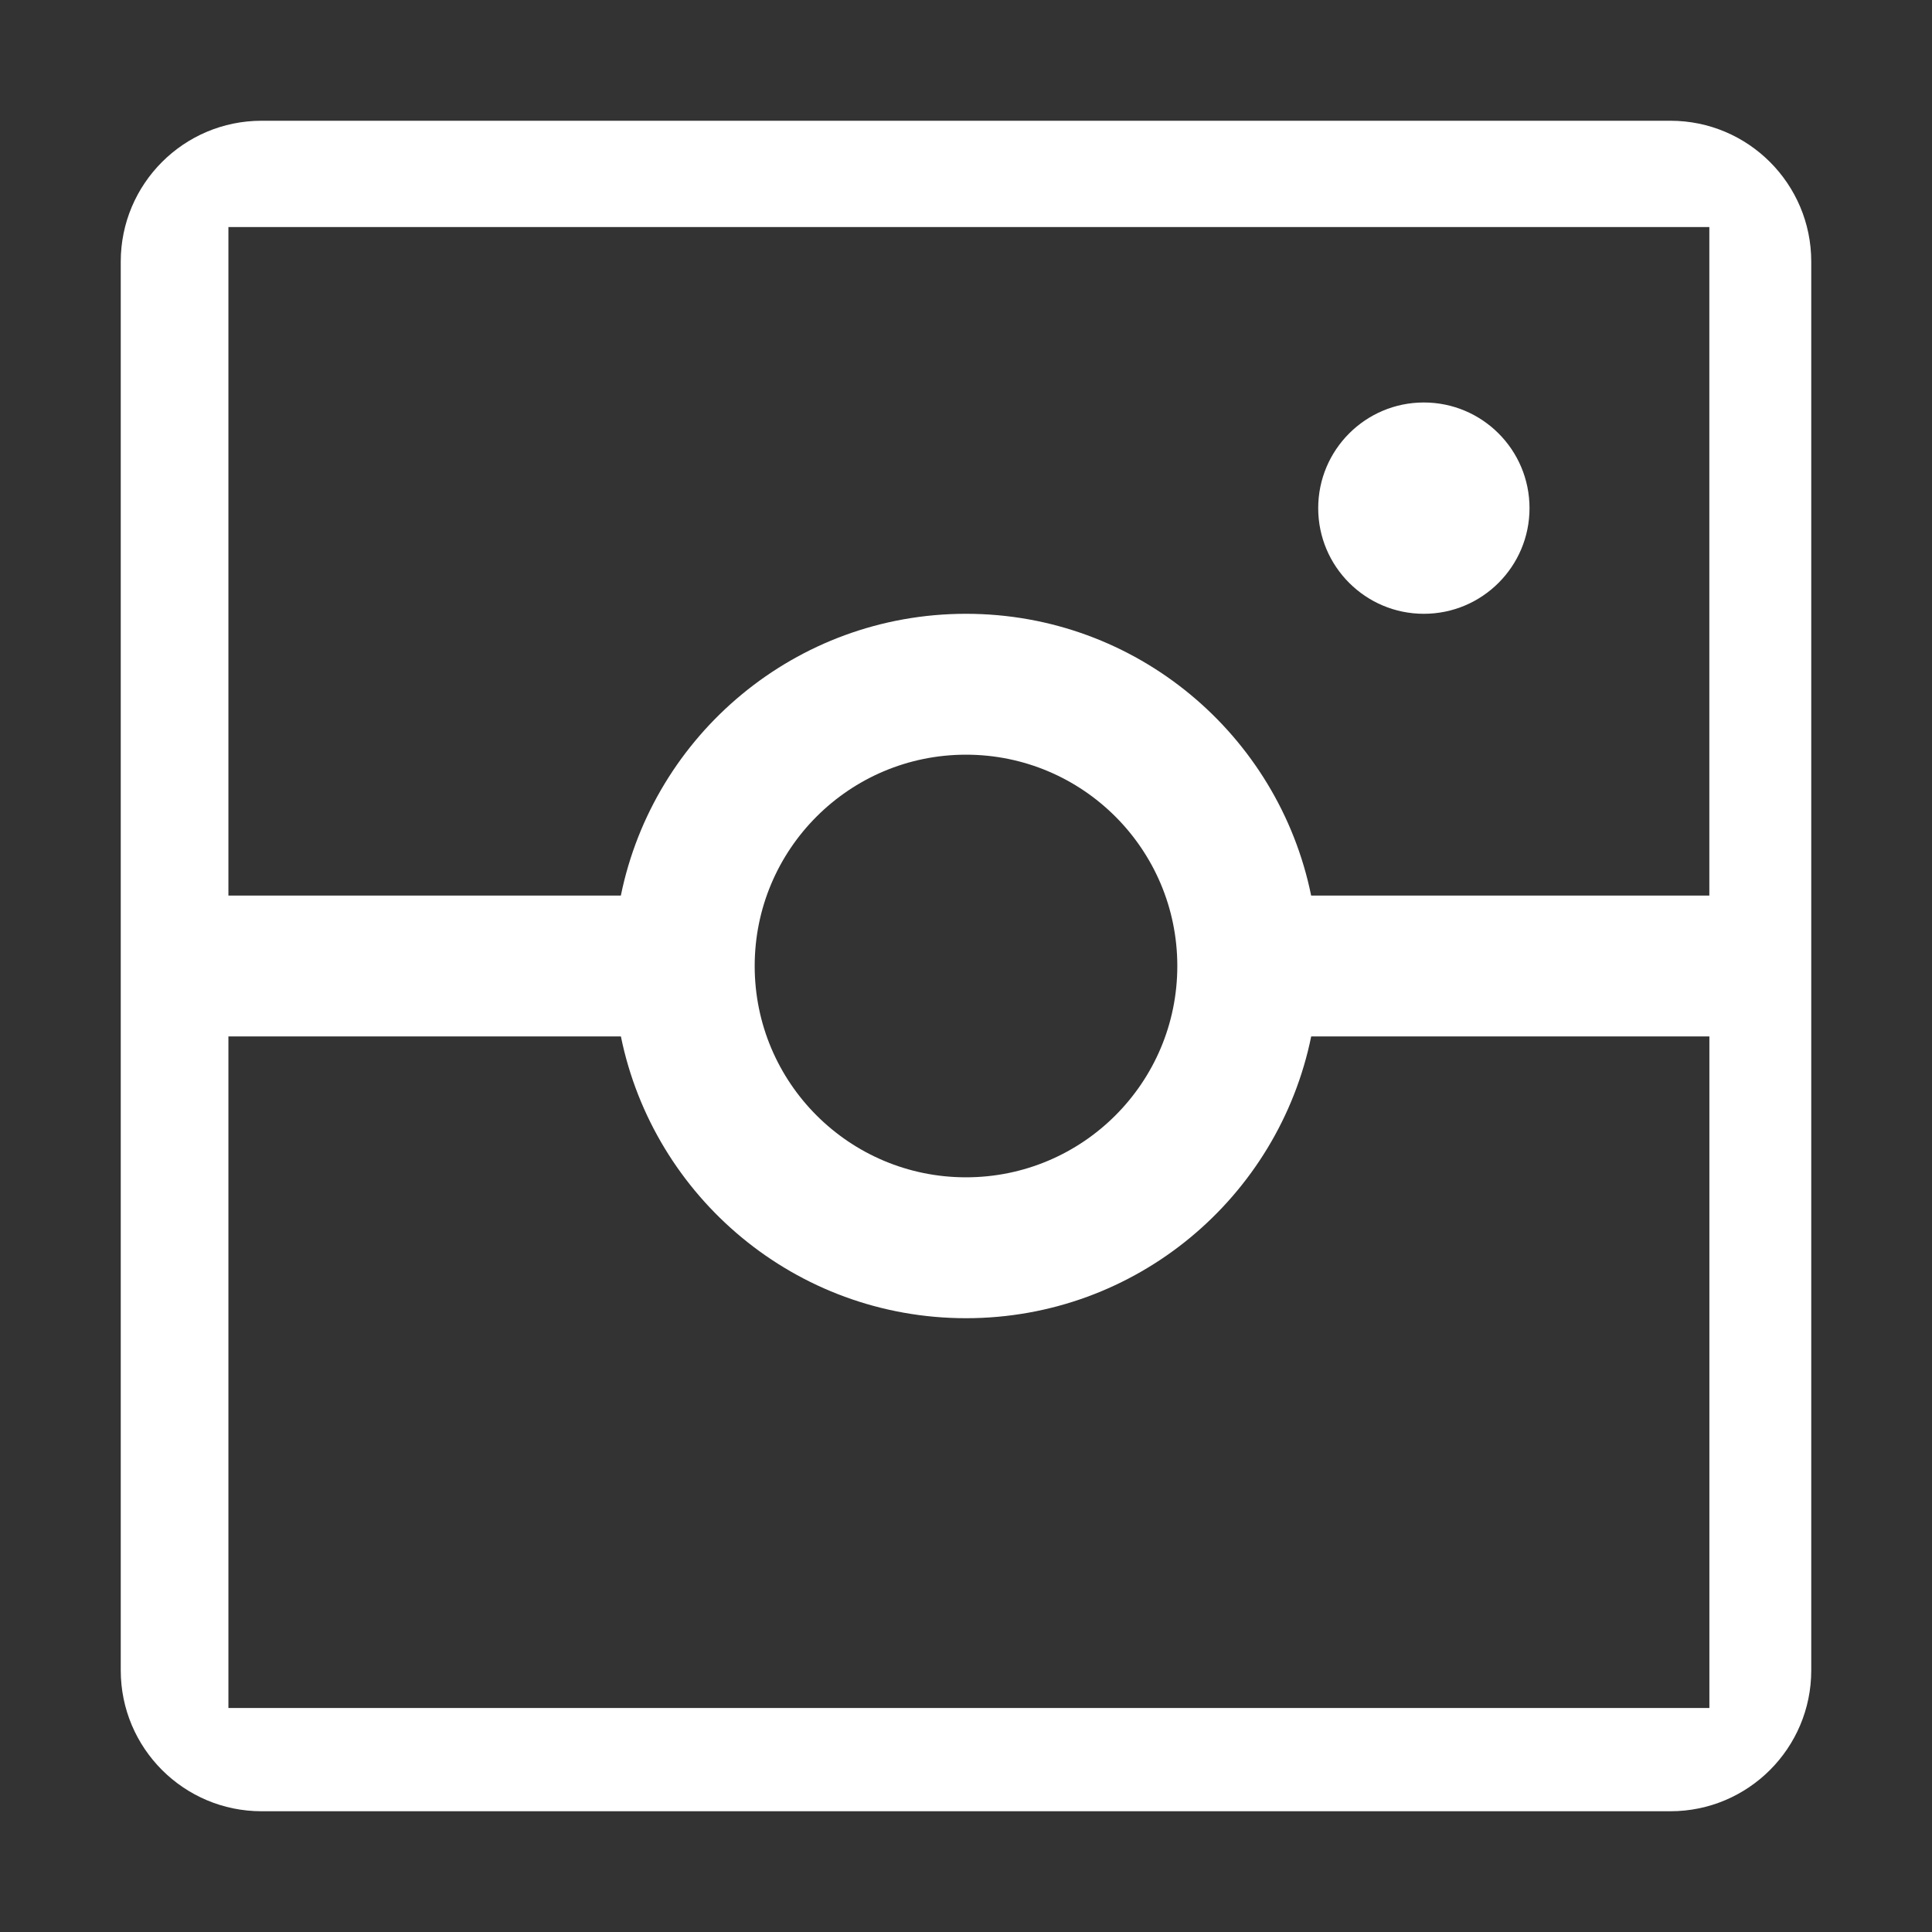 <?xml version="1.0" encoding="utf-8"?>
<!-- Generator: Adobe Illustrator 16.0.0, SVG Export Plug-In . SVG Version: 6.00 Build 0)  -->
<!DOCTYPE svg PUBLIC "-//W3C//DTD SVG 1.1//EN" "http://www.w3.org/Graphics/SVG/1.1/DTD/svg11.dtd">
<svg version="1.1" id="圖層_1" xmlns="http://www.w3.org/2000/svg" xmlns:xlink="http://www.w3.org/1999/xlink" x="0px" y="0px"
	 width="40px" height="40px" viewBox="0 0 40 40" enable-background="new 0 0 40 40" xml:space="preserve">
<rect x="0" y="0" width="40" height="40" fill="#333333" stroke="none"/>
<g id="instagram_2_">
	<g>
		<path fill-rule="evenodd" clip-rule="evenodd" fill="#FFFFFF" d="M34.584,2.5H5.416C3.806,2.5,2.5,3.806,2.5,5.417v29.166
			c0,1.611,1.306,2.917,2.916,2.917h29.168c1.61,0,2.916-1.306,2.916-2.917V5.417C37.5,3.806,36.194,2.5,34.584,2.5z M35.39,35.362
			H4.729V21.458h8.126c0.678,3.328,3.618,5.834,7.146,5.834s6.468-2.506,7.146-5.834h8.244V35.362z M15.625,20
			c0-2.416,1.958-4.375,4.375-4.375c2.415,0,4.375,1.959,4.375,4.375s-1.96,4.375-4.375,4.375
			C17.583,24.375,15.625,22.416,15.625,20z M35.39,18.542h-8.244c-0.678-3.329-3.618-5.834-7.146-5.834s-6.468,2.505-7.146,5.834
			H4.729V4.701H35.39V18.542z M29.479,12.708c1.208,0,2.188-0.98,2.188-2.187c0-1.209-0.98-2.188-2.188-2.188
			c-1.207,0-2.187,0.979-2.187,2.188C27.292,11.728,28.271,12.708,29.479,12.708z"/>
	</g>
</g>
</svg>
